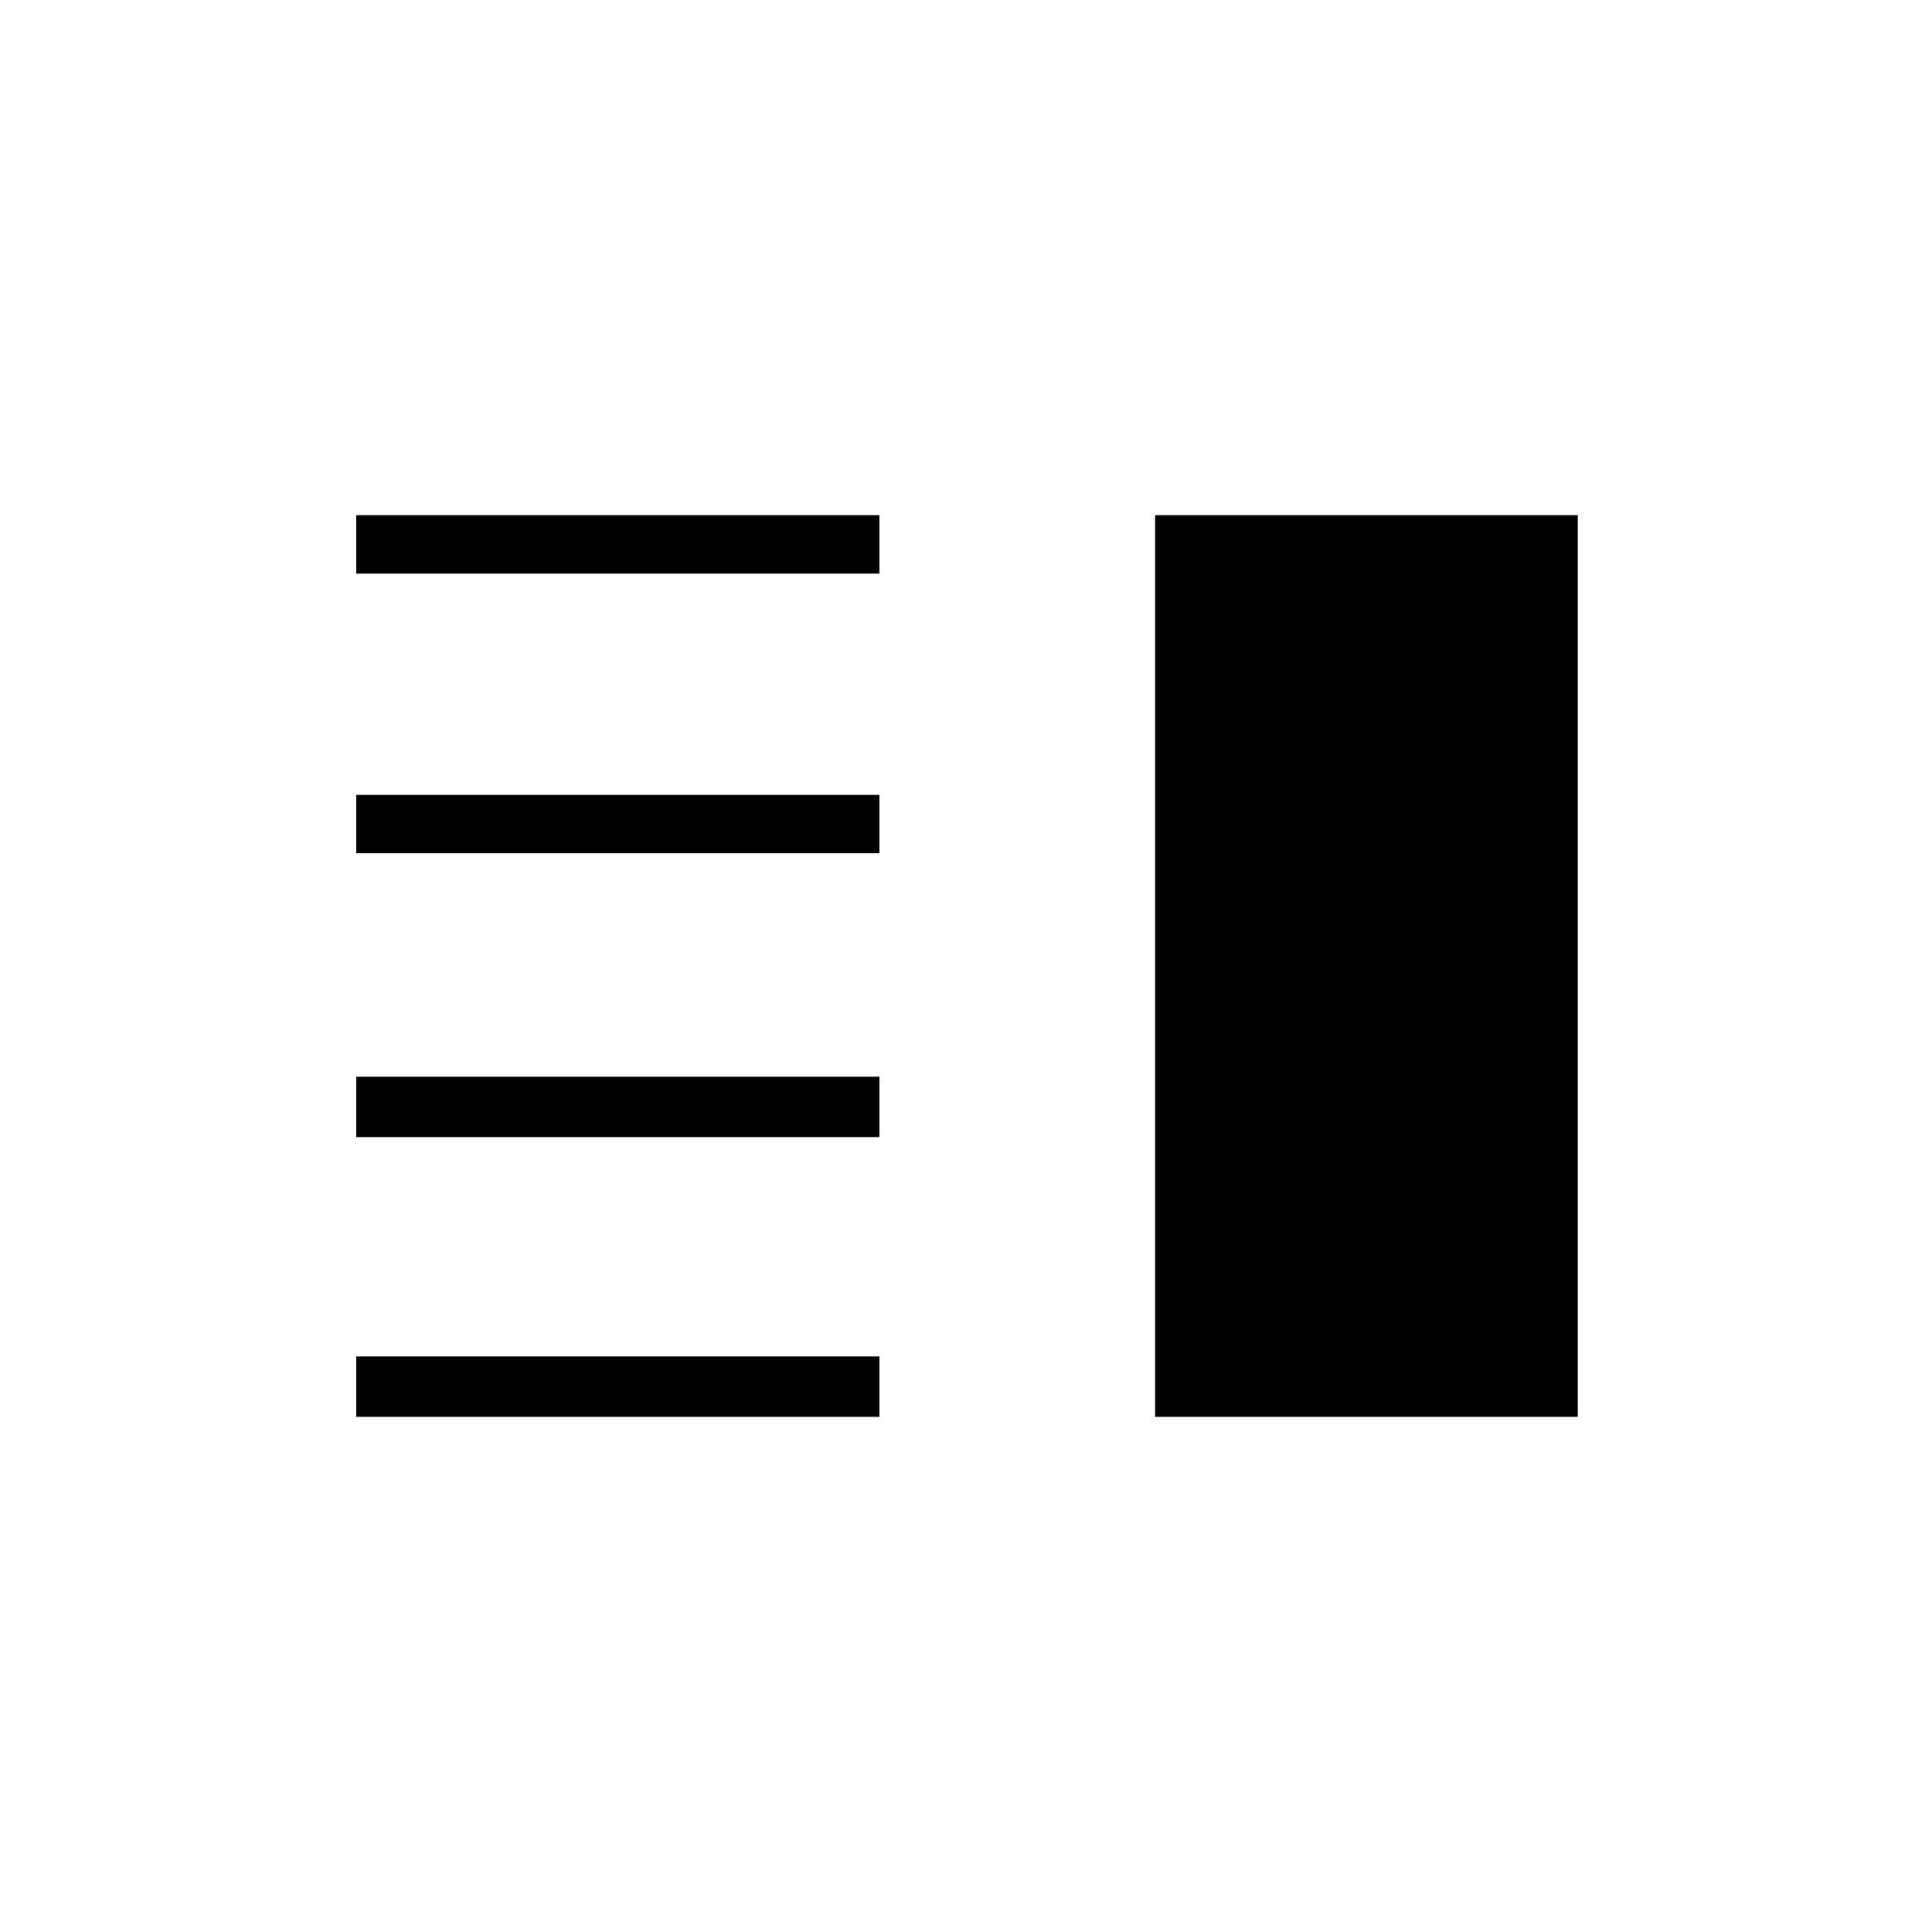 <svg xmlns="http://www.w3.org/2000/svg" height="20" width="20"><path d="M3.688 5.938V5.333H9.104V5.938ZM11.958 14.667V5.333H16.333V14.667ZM3.688 8.833V8.229H9.104V8.833ZM3.688 11.771V11.146H9.104V11.771ZM3.688 14.667V14.042H9.104V14.667Z"/></svg>